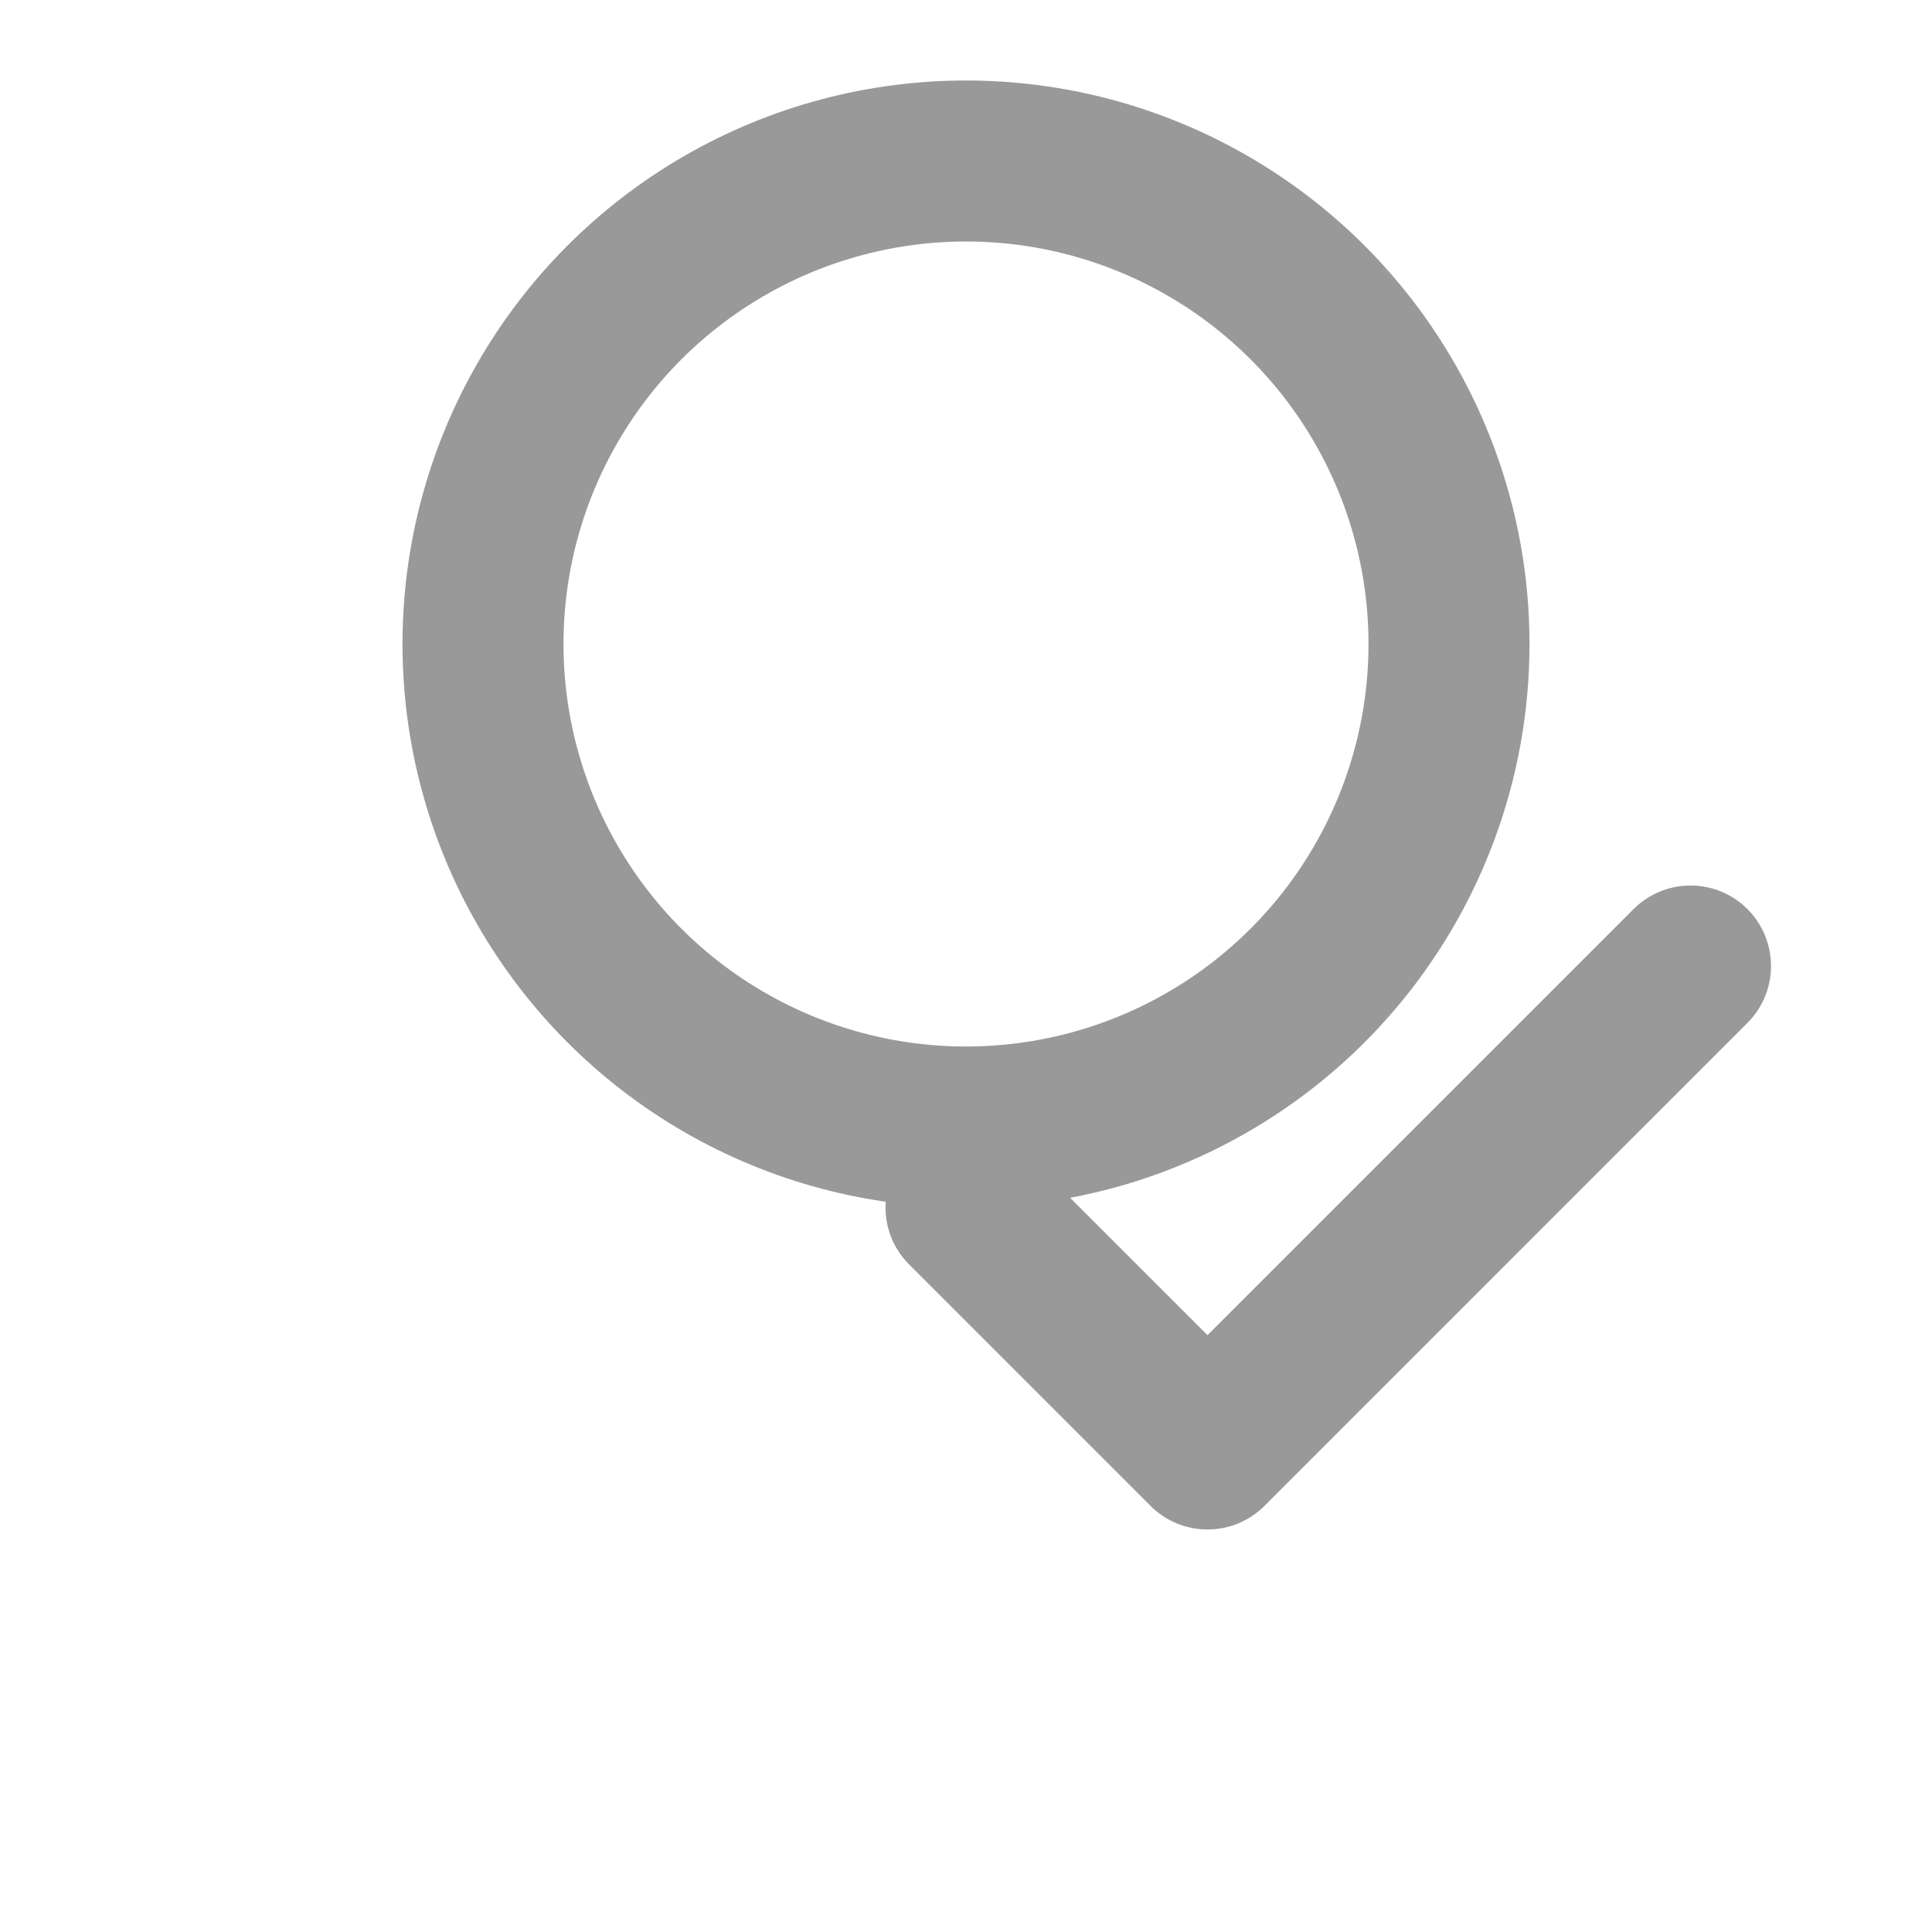 <svg xmlns="http://www.w3.org/2000/svg" width="24" height="24" viewBox="0 0 24 24" fill="none" stroke="#999" stroke-width="2" stroke-linecap="round" stroke-linejoin="round"><circle cx="12" cy="8" r="6"></circle><polyline points="12 15 15 18 21 12"></polyline></svg>